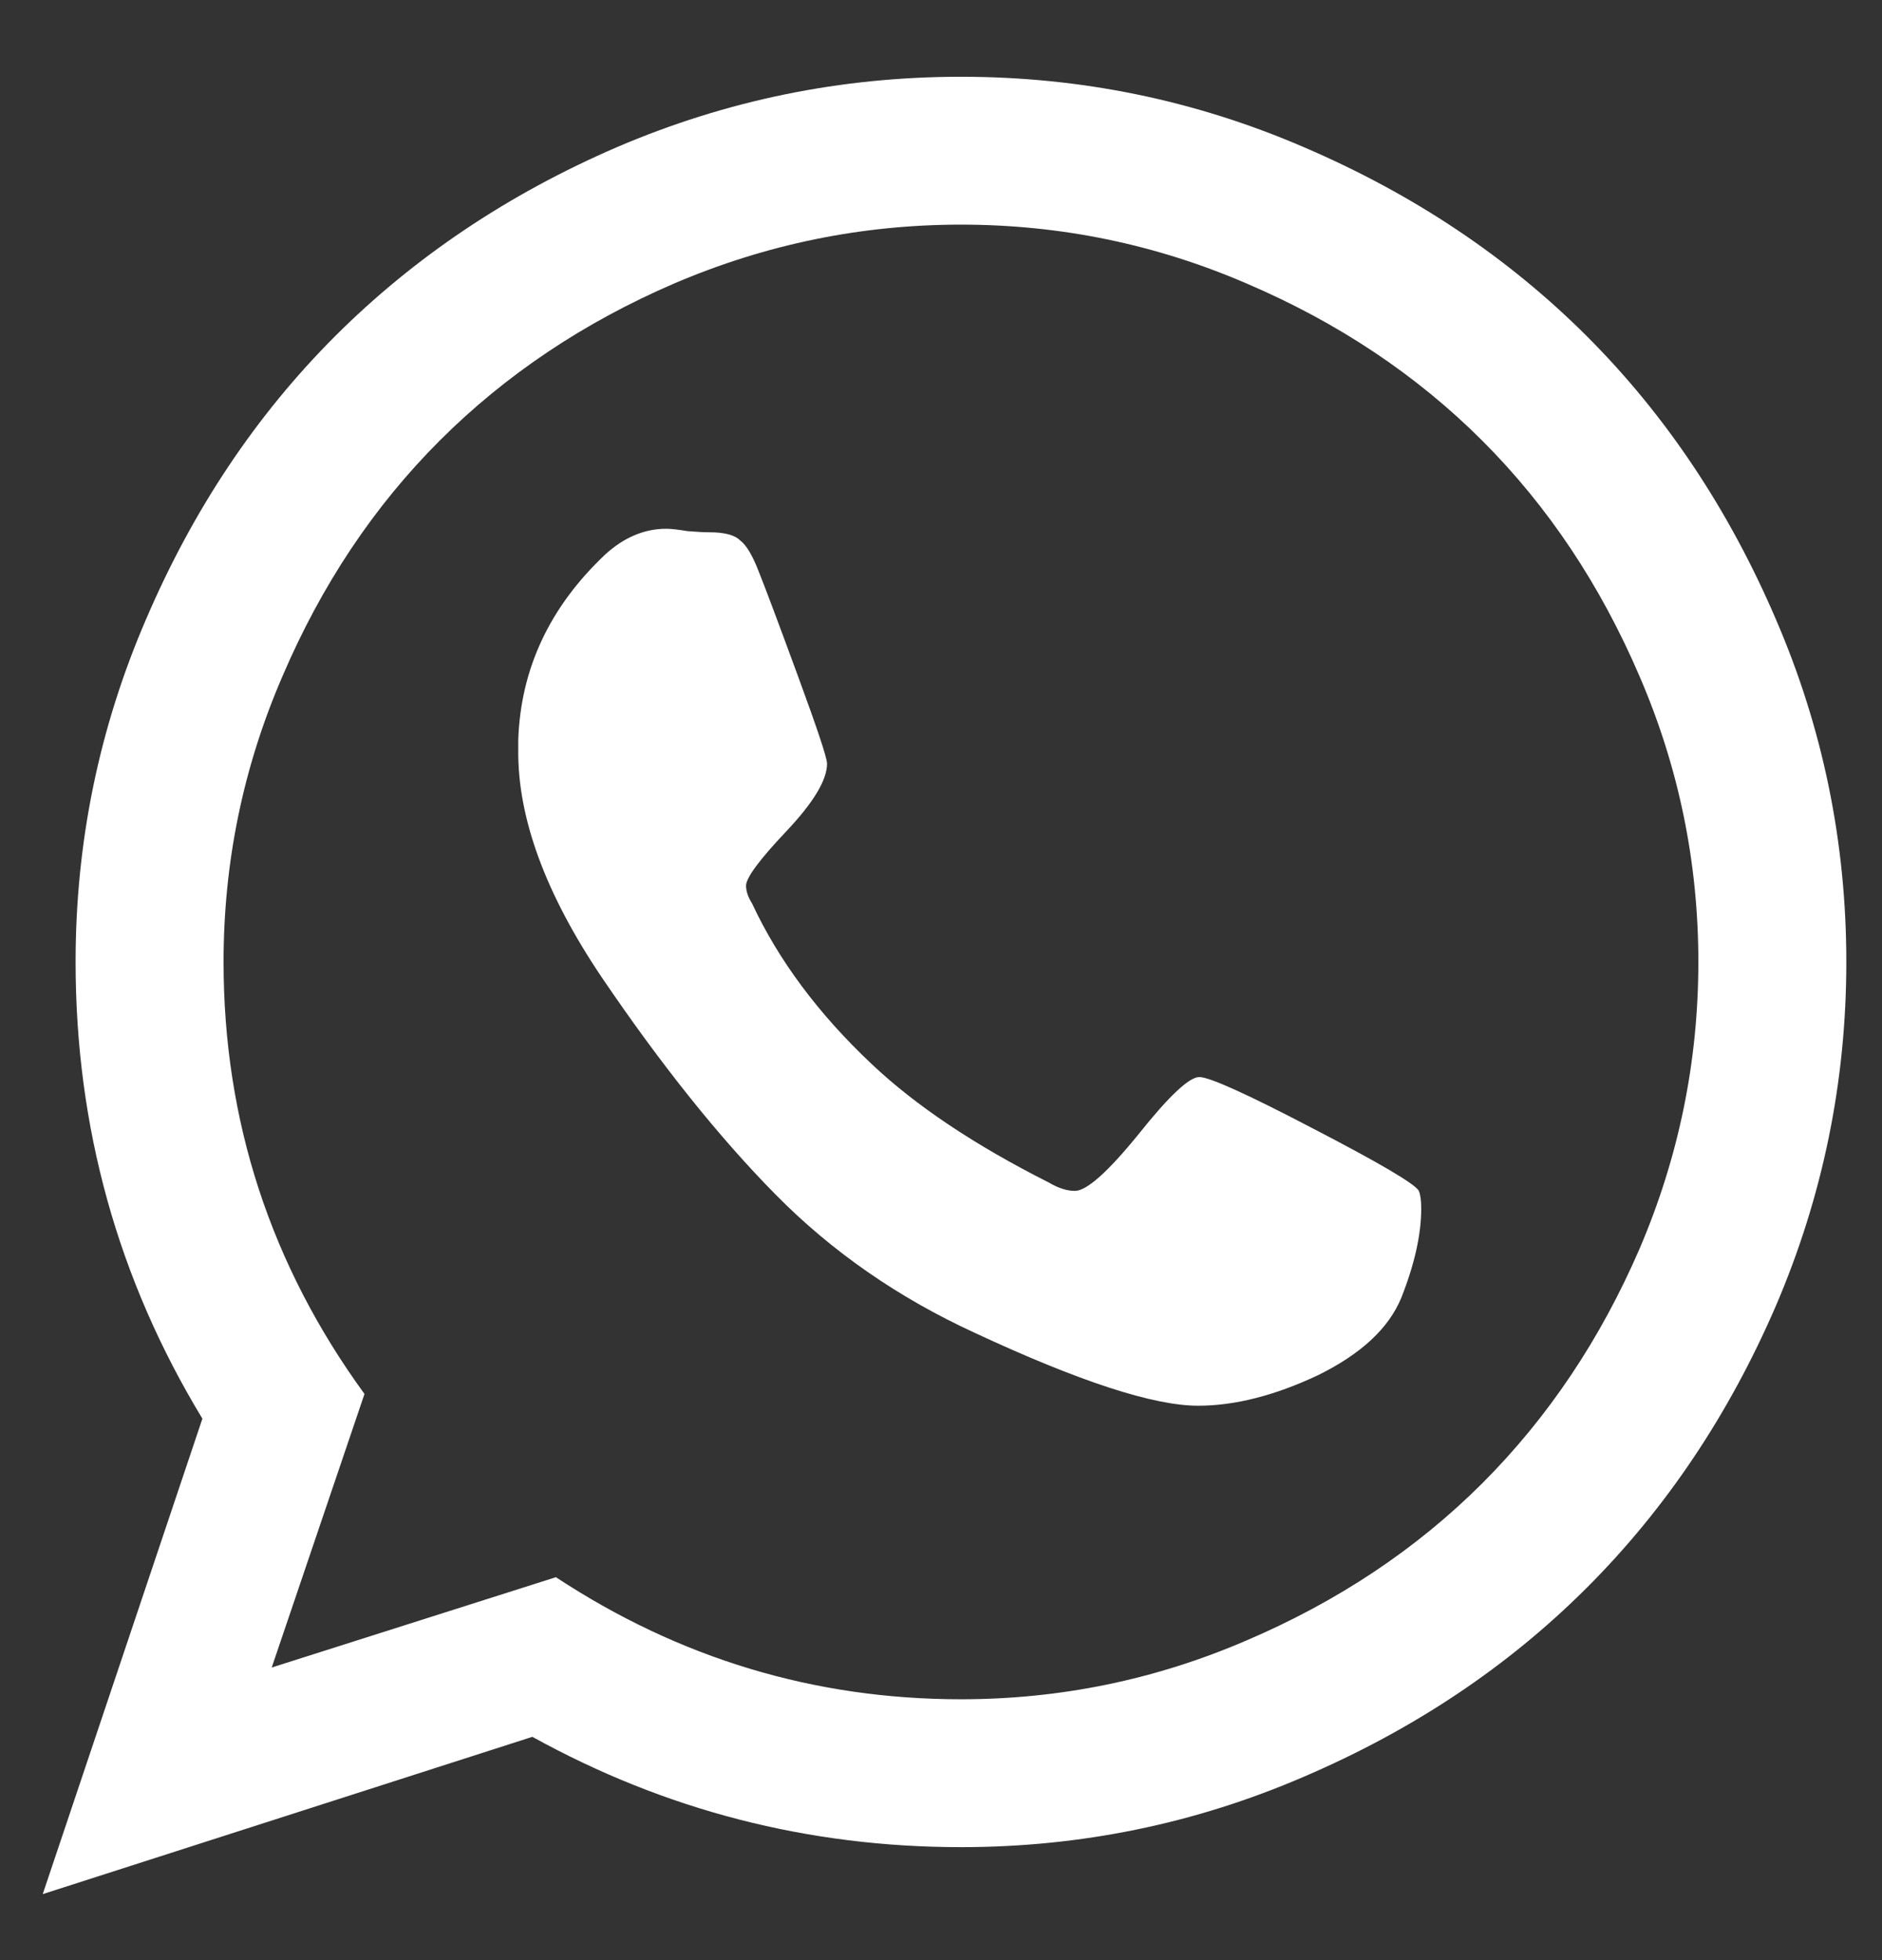 <svg width="24" height="25" viewBox="0 0 24 25" fill="none" xmlns="http://www.w3.org/2000/svg">
<rect x="0" y="0" width="24" height="25" fill="#333333" stroke="none"/>
<path d="M14.516 14.47C14.905 13.981 15.165 13.737 15.294 13.737C15.424 13.737 15.908 13.956 16.747 14.395C17.595 14.835 18.044 15.099 18.094 15.189C18.114 15.239 18.124 15.314 18.124 15.414C18.124 15.743 18.04 16.122 17.87 16.552C17.71 16.941 17.356 17.27 16.807 17.54C16.258 17.799 15.748 17.929 15.279 17.929C14.71 17.929 13.762 17.62 12.434 17.001C11.456 16.552 10.607 15.963 9.889 15.234C9.17 14.505 8.431 13.582 7.673 12.464C6.954 11.396 6.599 10.427 6.609 9.559V9.439C6.639 8.531 7.009 7.742 7.717 7.073C7.957 6.854 8.217 6.744 8.496 6.744C8.556 6.744 8.646 6.754 8.766 6.774C8.885 6.784 8.98 6.789 9.05 6.789C9.24 6.789 9.37 6.824 9.439 6.893C9.519 6.953 9.599 7.088 9.679 7.298C9.759 7.497 9.924 7.937 10.173 8.615C10.423 9.294 10.547 9.669 10.547 9.739C10.547 9.948 10.373 10.238 10.023 10.607C9.684 10.966 9.514 11.196 9.514 11.296C9.514 11.366 9.539 11.441 9.589 11.52C9.929 12.249 10.438 12.933 11.117 13.572C11.676 14.101 12.429 14.605 13.378 15.084C13.497 15.154 13.607 15.189 13.707 15.189C13.857 15.189 14.126 14.95 14.516 14.47ZM12.255 21.673C13.522 21.673 14.735 21.423 15.893 20.924C17.061 20.425 18.064 19.756 18.903 18.918C19.741 18.079 20.41 17.081 20.91 15.923C21.409 14.755 21.658 13.537 21.658 12.269C21.658 11.001 21.409 9.788 20.91 8.63C20.41 7.462 19.741 6.459 18.903 5.621C18.064 4.782 17.061 4.113 15.893 3.614C14.735 3.115 13.522 2.865 12.255 2.865C10.987 2.865 9.769 3.115 8.601 3.614C7.443 4.113 6.445 4.782 5.606 5.621C4.768 6.459 4.099 7.462 3.6 8.63C3.1 9.788 2.851 11.001 2.851 12.269C2.851 14.296 3.45 16.132 4.648 17.779L3.465 21.268L7.089 20.116C8.666 21.154 10.388 21.673 12.255 21.673ZM7.867 1.877C9.265 1.278 10.727 0.979 12.255 0.979C13.782 0.979 15.239 1.278 16.627 1.877C18.024 2.476 19.227 3.28 20.236 4.288C21.244 5.296 22.047 6.499 22.646 7.897C23.245 9.284 23.545 10.742 23.545 12.269C23.545 13.796 23.245 15.259 22.646 16.657C22.047 18.044 21.244 19.242 20.236 20.25C19.227 21.259 18.024 22.062 16.627 22.661C15.239 23.26 13.782 23.559 12.255 23.559C10.308 23.559 8.486 23.09 6.789 22.152L0.545 24.158L2.581 18.094C1.503 16.317 0.964 14.376 0.964 12.269C0.964 10.742 1.264 9.284 1.863 7.897C2.462 6.499 3.265 5.296 4.273 4.288C5.282 3.28 6.48 2.476 7.867 1.877Z" fill="white"/>
</svg>

